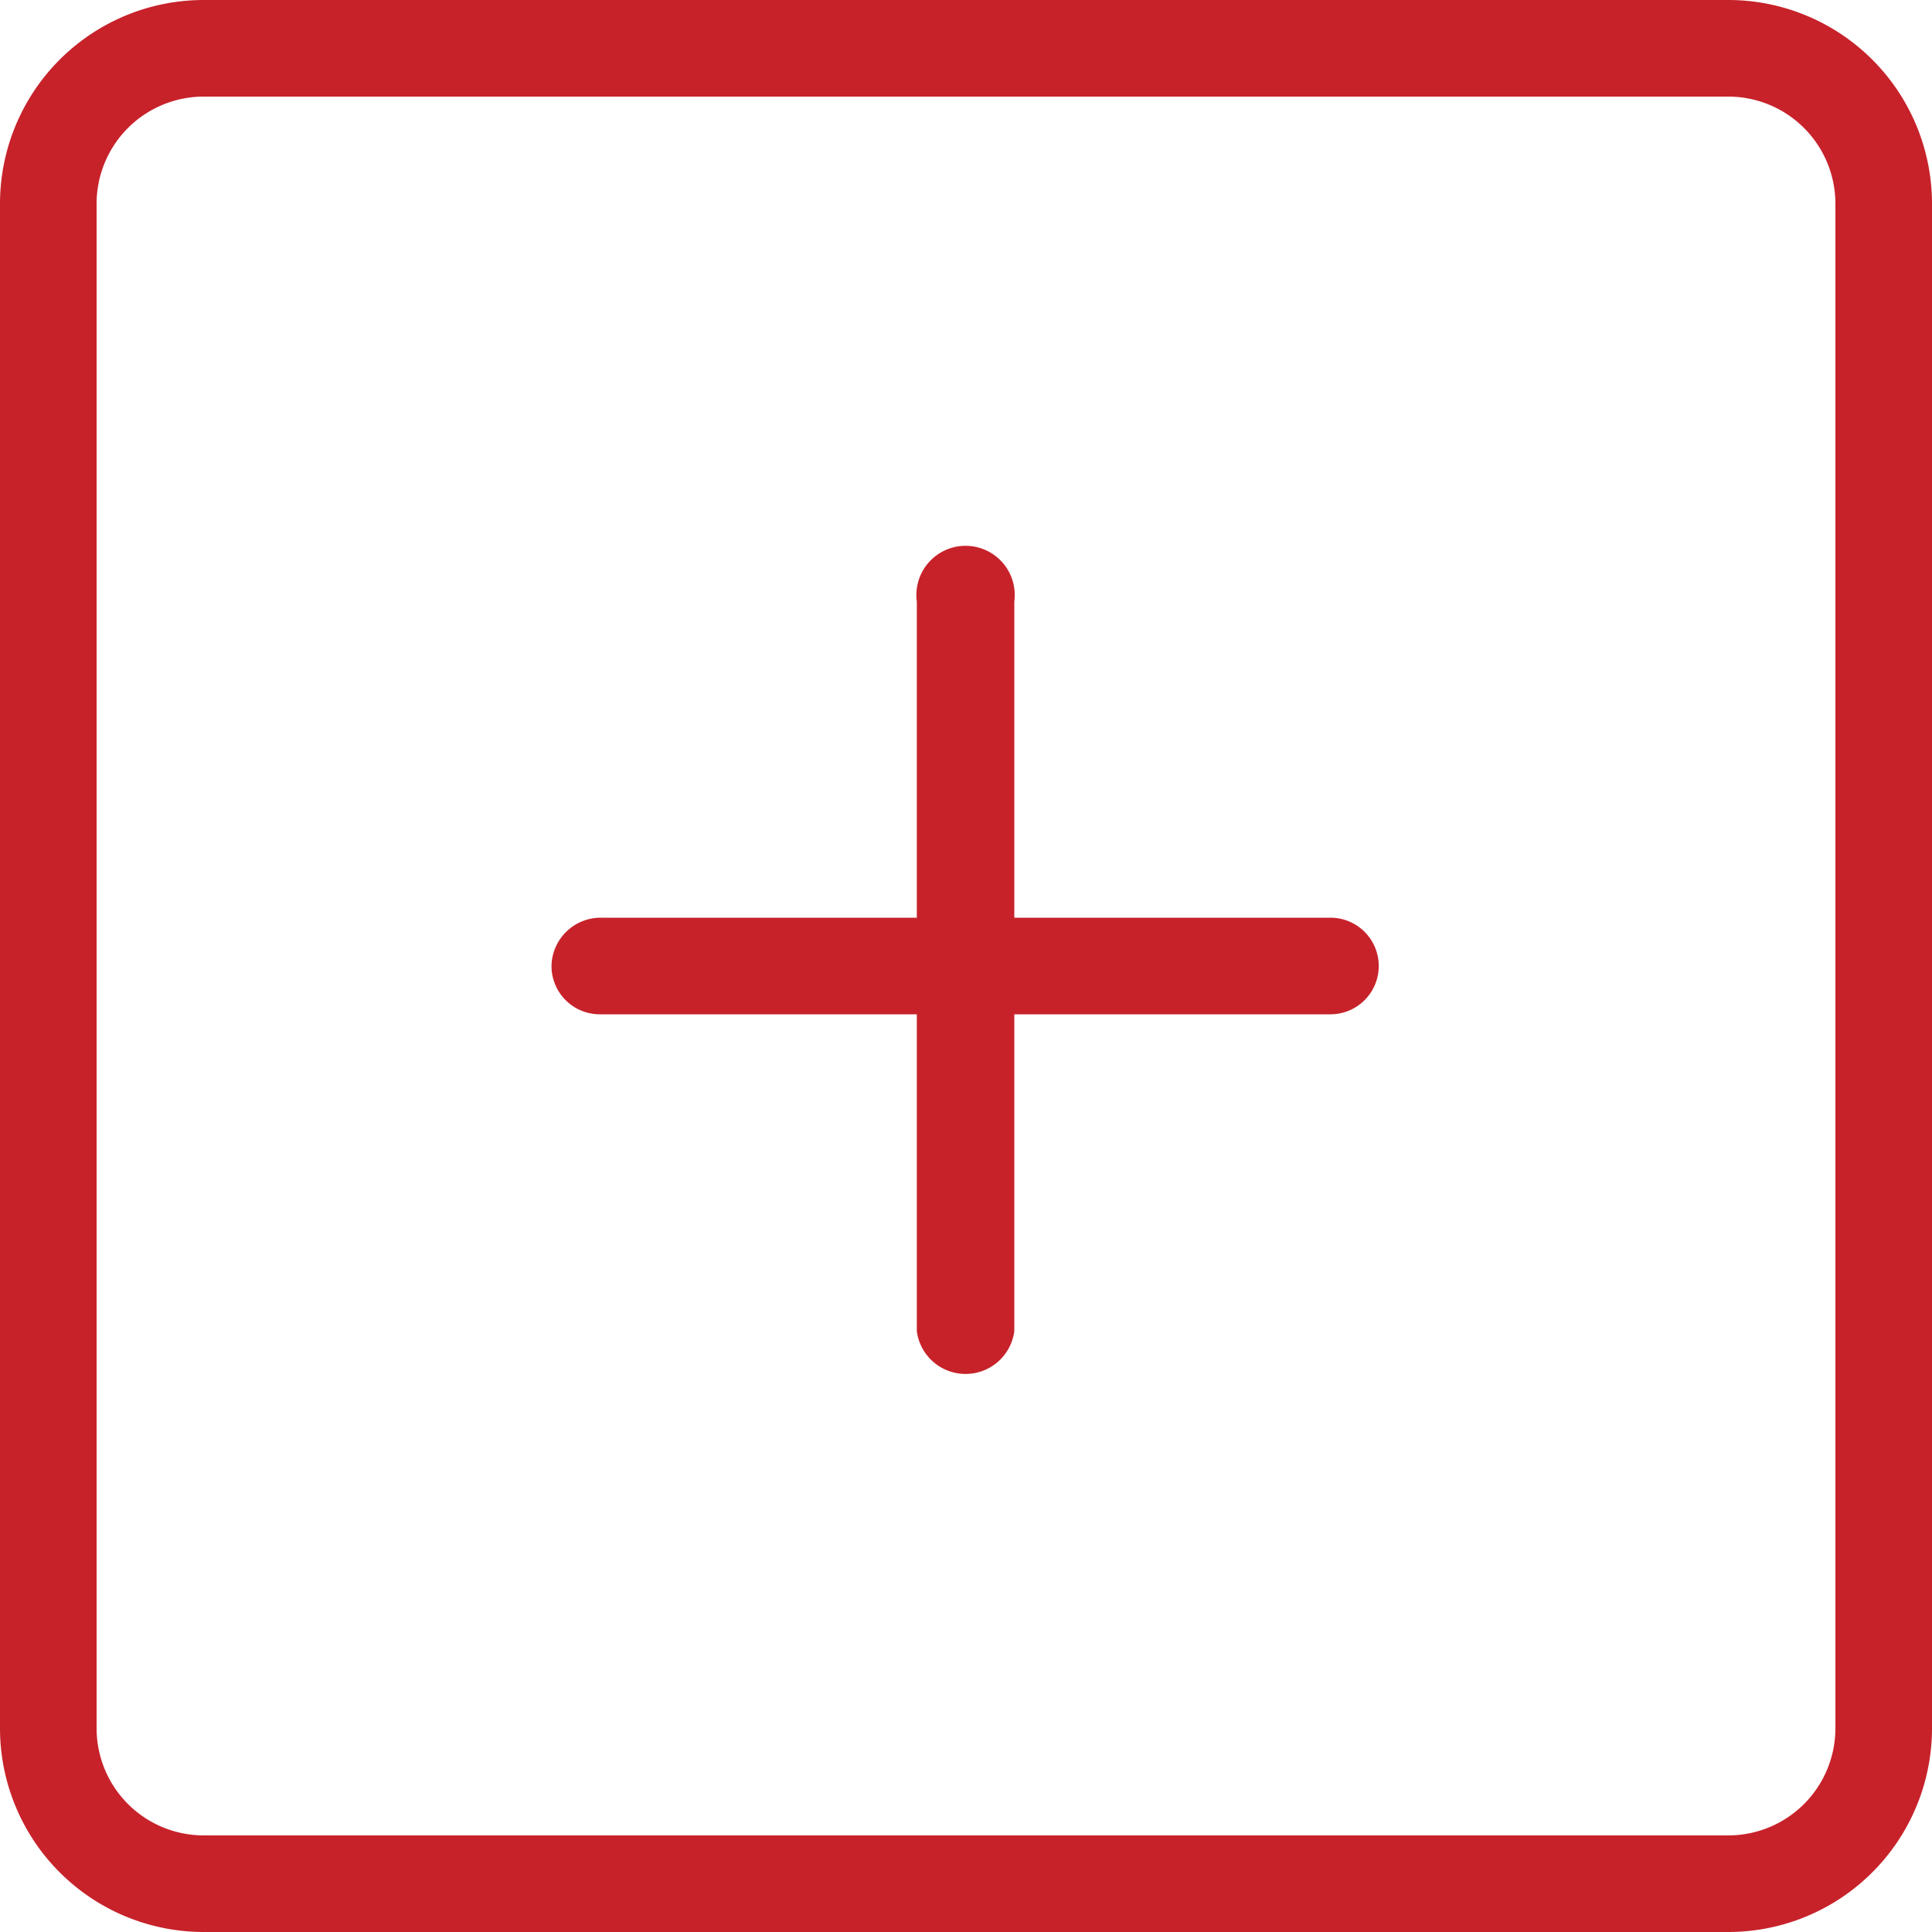 <svg id="Layer_1" data-name="Layer 1" xmlns="http://www.w3.org/2000/svg" viewBox="0 0 22 22"><defs><style>.cls-1{fill:#c7222a;}</style></defs><title>Refresh</title><path class="cls-1" d="M19.68,0H2.32A2.32,2.32,0,0,0,0,2.32V19.68A2.32,2.32,0,0,0,2.32,22H19.68A2.32,2.32,0,0,0,22,19.68V2.32A2.32,2.32,0,0,0,19.68,0ZM20.9,19.68a1.22,1.22,0,0,1-1.22,1.22H2.32A1.22,1.22,0,0,1,1.1,19.68V2.32A1.22,1.22,0,0,1,2.32,1.1H19.68A1.22,1.22,0,0,1,20.9,2.32Zm0,0"/><path class="cls-1" d="M15.15,10.45h-3.6V6.85a.56.56,0,1,0-1.11,0v3.6H6.84a.56.56,0,0,0-.56.55.55.55,0,0,0,.56.55h3.6v3.61a.56.56,0,0,0,1.11,0V11.55h3.6a.55.55,0,1,0,0-1.1Zm0,0"/></svg>